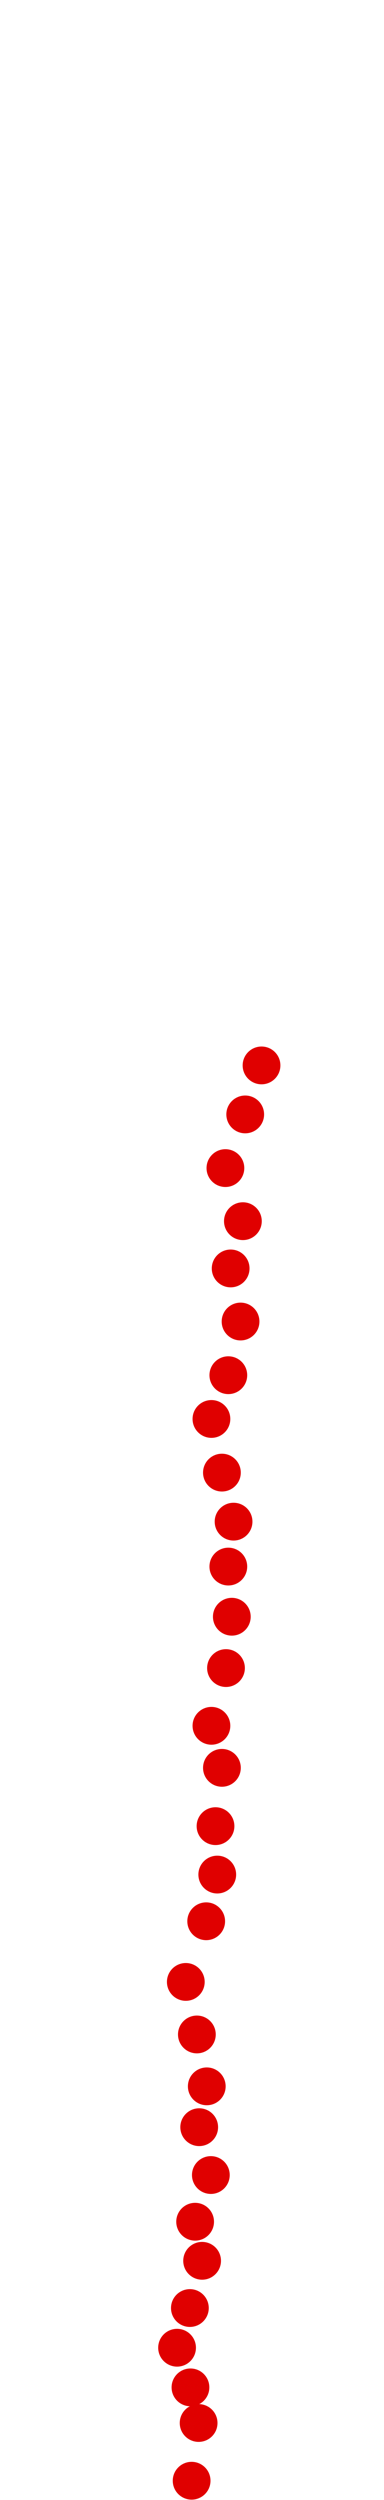 <?xml version="1.0" encoding="UTF-8"?>
<!-- Created with Inkscape (http://www.inkscape.org/) -->
<svg width="100" height="650" version="1.1" viewBox="0 0 100 650" xmlns="http://www.w3.org/2000/svg" xmlns:cc="http://creativecommons.org/ns#" xmlns:dc="http://purl.org/dc/elements/1.1/" xmlns:rdf="http://www.w3.org/1999/02/22-rdf-syntax-ns#">
 <g transform="translate(20.932 258.65)" fill="#e00000">
  <circle cx="28.972" cy="386.34" r="4.915"/>
  <circle cx="30.792" cy="371.33" r="4.915"/>
  <circle cx="28.668" cy="362.07" r="4.915"/>
  <circle cx="25.179" cy="351.76" r="4.915"/>
  <circle cx="28.516" cy="341.44" r="4.915"/>
  <circle cx="31.702" cy="329.16" r="4.915"/>
  <circle cx="29.882" cy="319" r="4.915"/>
  <circle cx="33.977" cy="306.86" r="4.915"/>
  <circle cx="30.943" cy="294.42" r="4.915"/>
  <circle cx="32.915" cy="283.8" r="4.915"/>
  <circle cx="30.337" cy="270.31" r="4.915"/>
  <circle cx="27.455" cy="256.65" r="4.915"/>
  <circle cx="32.764" cy="240.88" r="4.915"/>
  <circle cx="35.646" cy="228.74" r="4.915"/>
  <circle cx="35.191" cy="216.15" r="4.915"/>
  <circle cx="36.859" cy="200.99" r="4.915"/>
  <circle cx="34.129" cy="190.06" r="4.915"/>
  <circle cx="37.921" cy="175.05" r="4.915"/>
  <circle cx="39.438" cy="161.7" r="4.915"/>
  <circle cx="38.528" cy="148.66" r="4.915"/>
  <circle cx="39.893" cy="136.98" r="4.915"/>
  <circle cx="36.859" cy="124.23" r="4.915"/>
  <circle cx="34.129" cy="110.28" r="4.915"/>
  <circle cx="38.528" cy="98.903" r="4.915"/>
  <circle cx="41.713" cy="84.948" r="4.915"/>
  <circle cx="39.134" cy="71.145" r="4.915"/>
  <circle cx="42.32" cy="58.858" r="4.915"/>
  <circle cx="37.769" cy="45.055" r="4.915"/>
  <circle cx="42.926" cy="31.1" r="4.915"/>
  <circle cx="47.174" cy="18.359" r="4.915"/>
 </g>
</svg>
